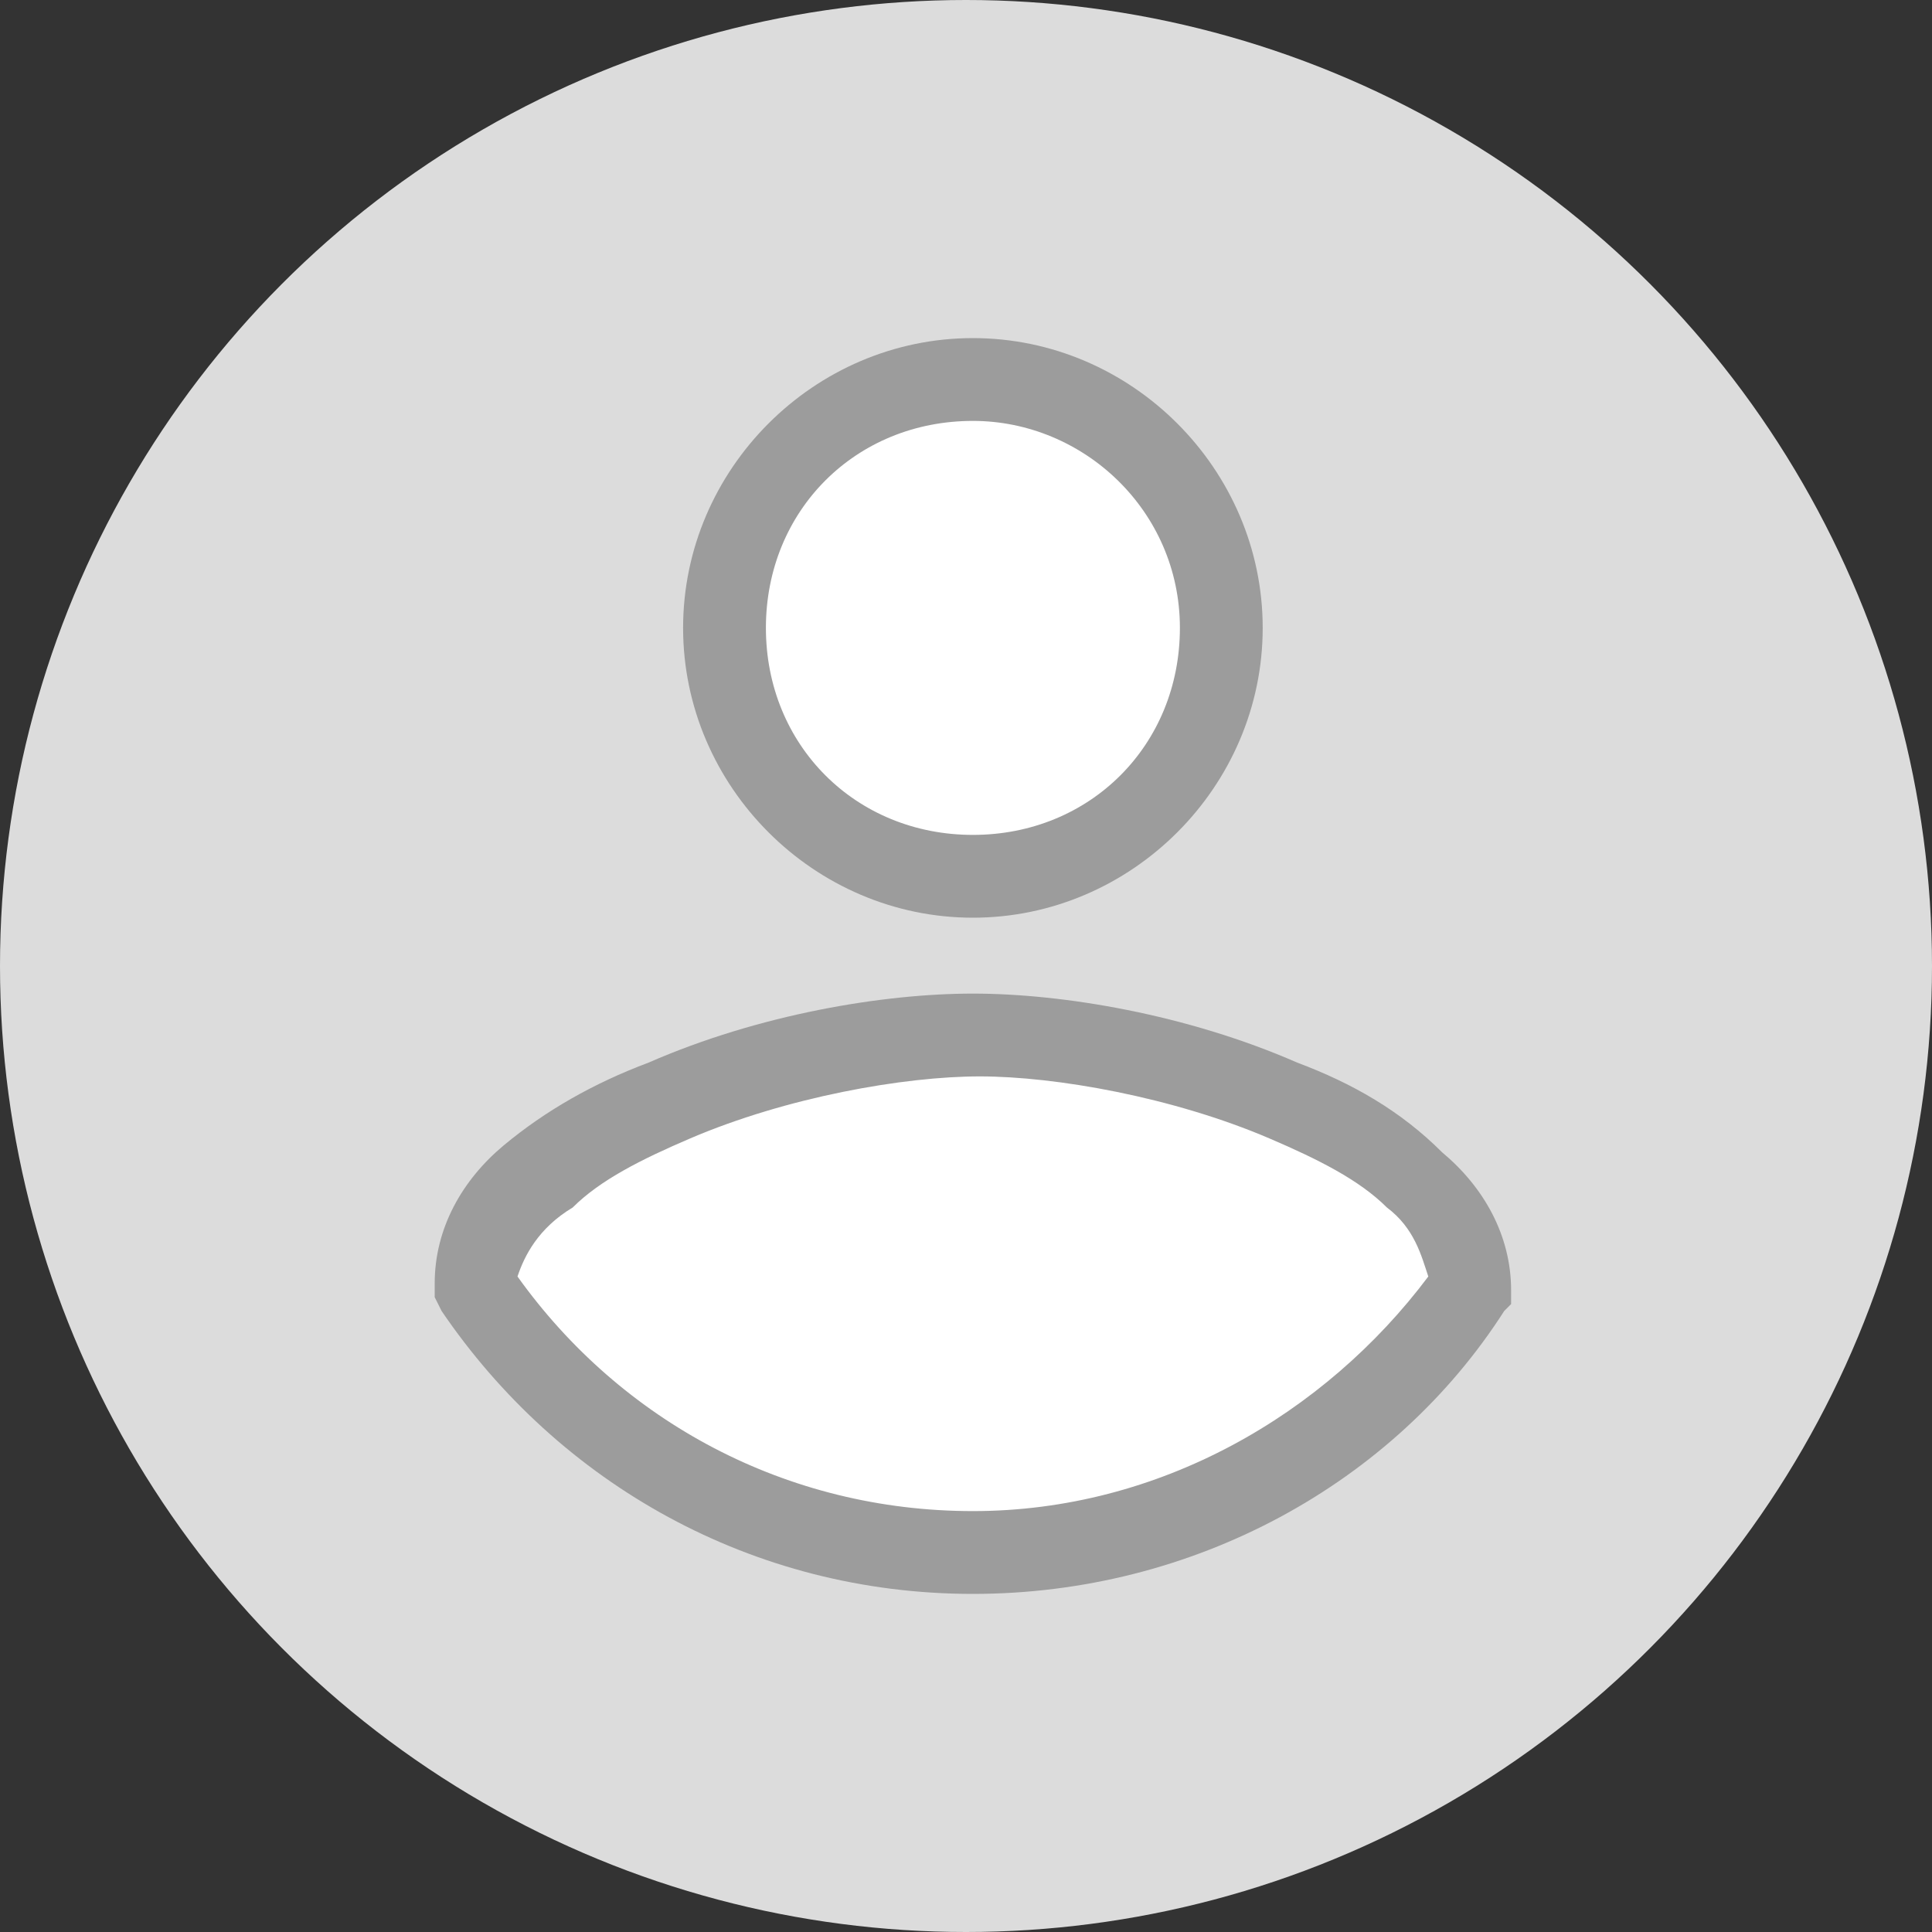 <?xml version="1.0" encoding="utf-8"?>
<!-- Generator: Adobe Illustrator 23.0.1, SVG Export Plug-In . SVG Version: 6.00 Build 0)  -->
<svg version="1.1" id="Layer_1" xmlns="http://www.w3.org/2000/svg" xmlns:xlink="http://www.w3.org/1999/xlink" x="0px" y="0px"
	 width="28px" height="28px" viewBox="0 0 28 28" enable-background="new 0 0 28 28" xml:space="preserve">
<rect x="0" y="0" width="28" height="28" fill="#333333" stroke="none"/>
<circle fill="#DCDCDC" cx="14" cy="14" r="14"/>
<circle fill="#FFFFFF" cx="14.3" cy="9.1" r="3.4"/>
<path fill="#FFFFFF" d="M7.1,18.5c-0.3-2.1,4.7-3.4,7.2-3.8c3.9,0.3,6.4,2.4,7.2,3.4c-1.8,3.3-5.6,4.2-7.2,4.2
	C9.7,22.3,7.6,19.8,7.1,18.5z"/>
<path fill-rule="evenodd" clip-rule="evenodd" fill="#9C9C9C" d="M14.1,6.1c-1.7,0-3,1.3-3,3s1.3,3,3,3c1.7,0,3-1.3,3-3
	S15.7,6.1,14.1,6.1z M9.9,9.1c0-2.3,1.9-4.2,4.2-4.2c2.3,0,4.2,1.9,4.2,4.2c0,2.3-1.9,4.2-4.2,4.2C11.8,13.3,9.9,11.4,9.9,9.1z
	 M7.5,18.5c1.5,2.1,3.9,3.4,6.6,3.4c2.7,0,5.1-1.4,6.6-3.4c-0.1-0.3-0.2-0.7-0.6-1c-0.4-0.4-1-0.7-1.7-1c-1.4-0.6-3.1-0.9-4.2-0.9
	c-1.1,0-2.8,0.3-4.2,0.9c-0.7,0.3-1.3,0.6-1.7,1C7.8,17.8,7.6,18.2,7.5,18.5z M9.4,15.4c1.6-0.7,3.4-1,4.7-1c1.3,0,3.1,0.3,4.7,1
	c0.8,0.3,1.5,0.7,2.1,1.3c0.6,0.5,1,1.2,1,2l0,0.2L21.8,19c-1.6,2.5-4.5,4.1-7.7,4.1c-3.2,0-6-1.6-7.7-4.1l-0.1-0.2l0-0.2
	c0-0.8,0.4-1.5,1-2C7.9,16.1,8.6,15.7,9.4,15.4z"/>
</svg>

